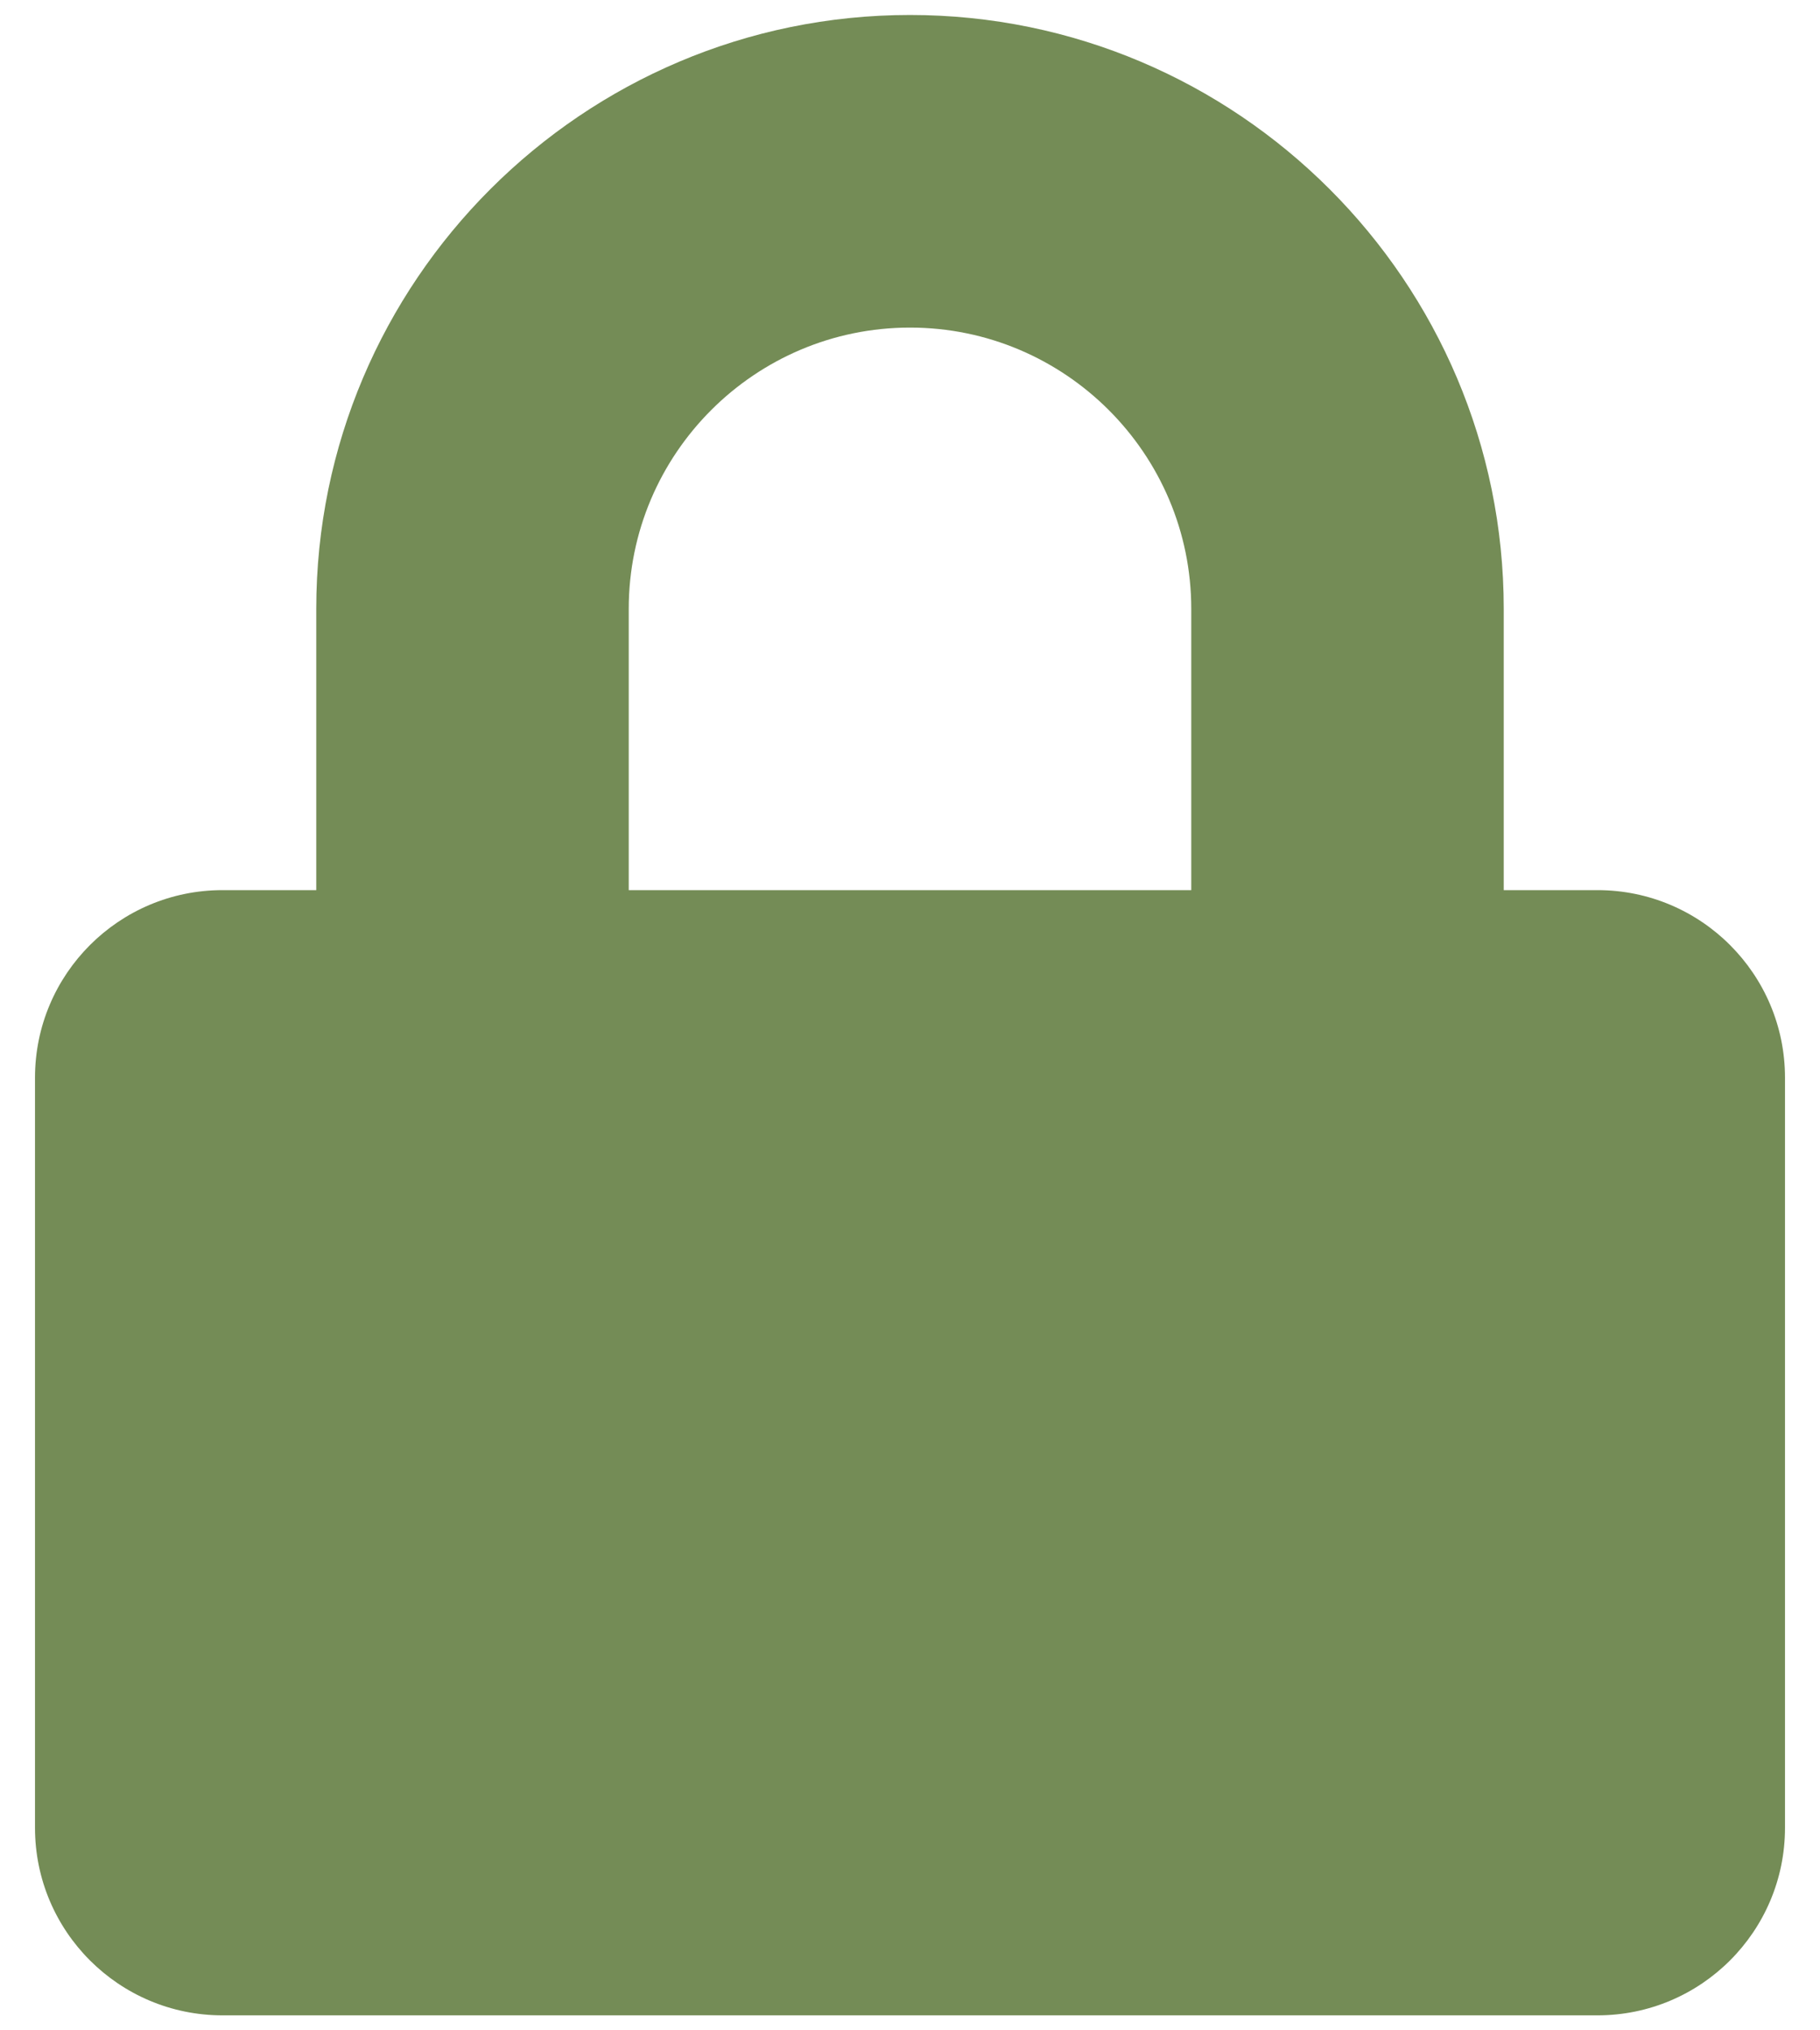 <svg width="26" height="29" viewBox="0 0 26 29" fill="none" xmlns="http://www.w3.org/2000/svg">
<path d="M22.821 12.714H21.482V8.697C21.482 4.02 17.676 0.214 13 0.214C8.324 0.214 4.518 4.02 4.518 8.697V12.714H3.179C1.7 12.714 0.5 13.914 0.5 15.393V26.107C0.5 27.586 1.7 28.786 3.179 28.786H22.821C24.3 28.786 25.5 27.586 25.5 26.107V15.393C25.5 13.914 24.3 12.714 22.821 12.714ZM17.018 12.714H8.982V8.697C8.982 6.481 10.785 4.679 13 4.679C15.215 4.679 17.018 6.481 17.018 8.697V12.714Z" fill="#748C56"/>
</svg>
